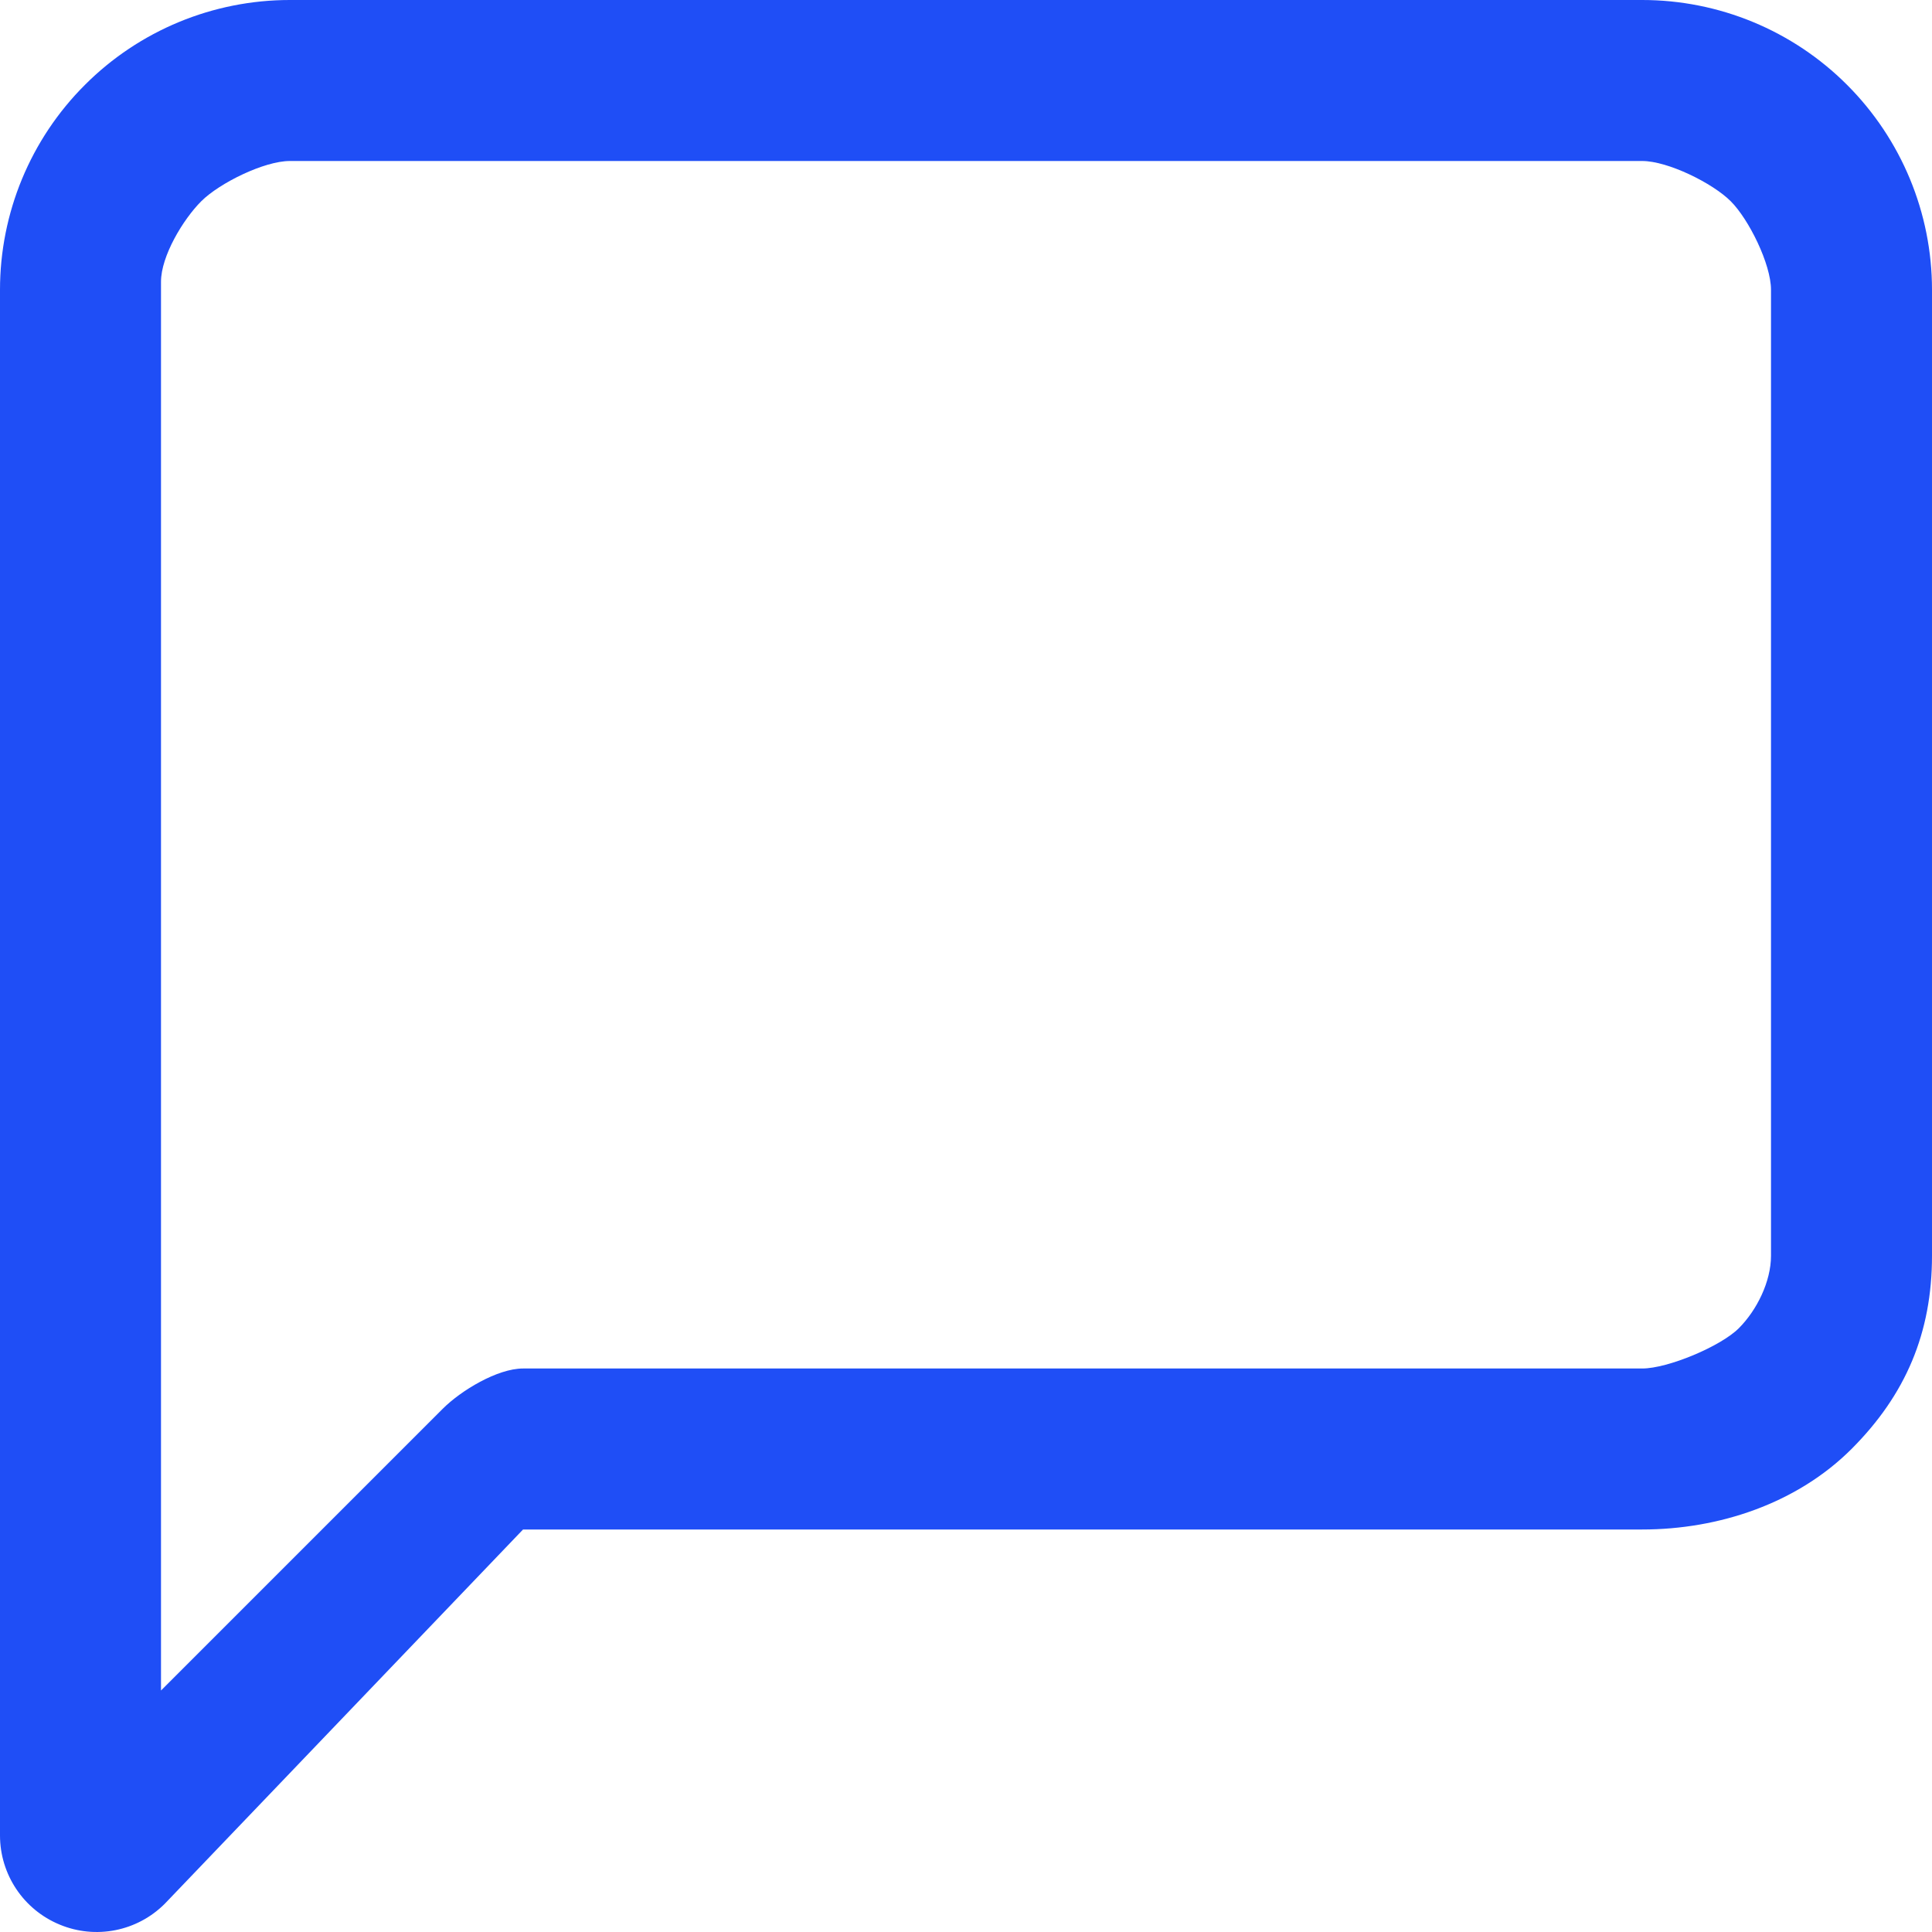 <svg width="18" height="18" viewBox="0 0 18 18" fill="none" xmlns="http://www.w3.org/2000/svg">
<path fill-rule="evenodd" clip-rule="evenodd" d="M2.7 1.5C2.461 1.5 2.044 1.706 1.875 1.875C1.706 2.044 1.5 2.386 1.5 2.625V15.75L4.125 13.125C4.294 12.956 4.634 12.75 4.873 12.75H15.3C15.539 12.75 16.031 12.544 16.2 12.375C16.369 12.206 16.5 11.939 16.5 11.7V2.7C16.5 2.461 16.294 2.044 16.125 1.875C15.956 1.706 15.539 1.5 15.3 1.5H2.7ZM0.791 0.791C1.297 0.284 1.984 0 2.7 0H15.3C16.016 0 16.703 0.284 17.209 0.791C17.715 1.297 18 1.984 18 2.7V11.7C18 12.416 17.756 12.994 17.25 13.5C16.744 14.006 16.016 14.25 15.3 14.25H4.873L1.536 17.736C1.279 17.994 0.892 18.071 0.556 17.931C0.219 17.792 0 17.464 0 17.1V2.7C0 1.984 0.284 1.297 0.791 0.791Z" fill="#1F4EF6"/>
</svg>
